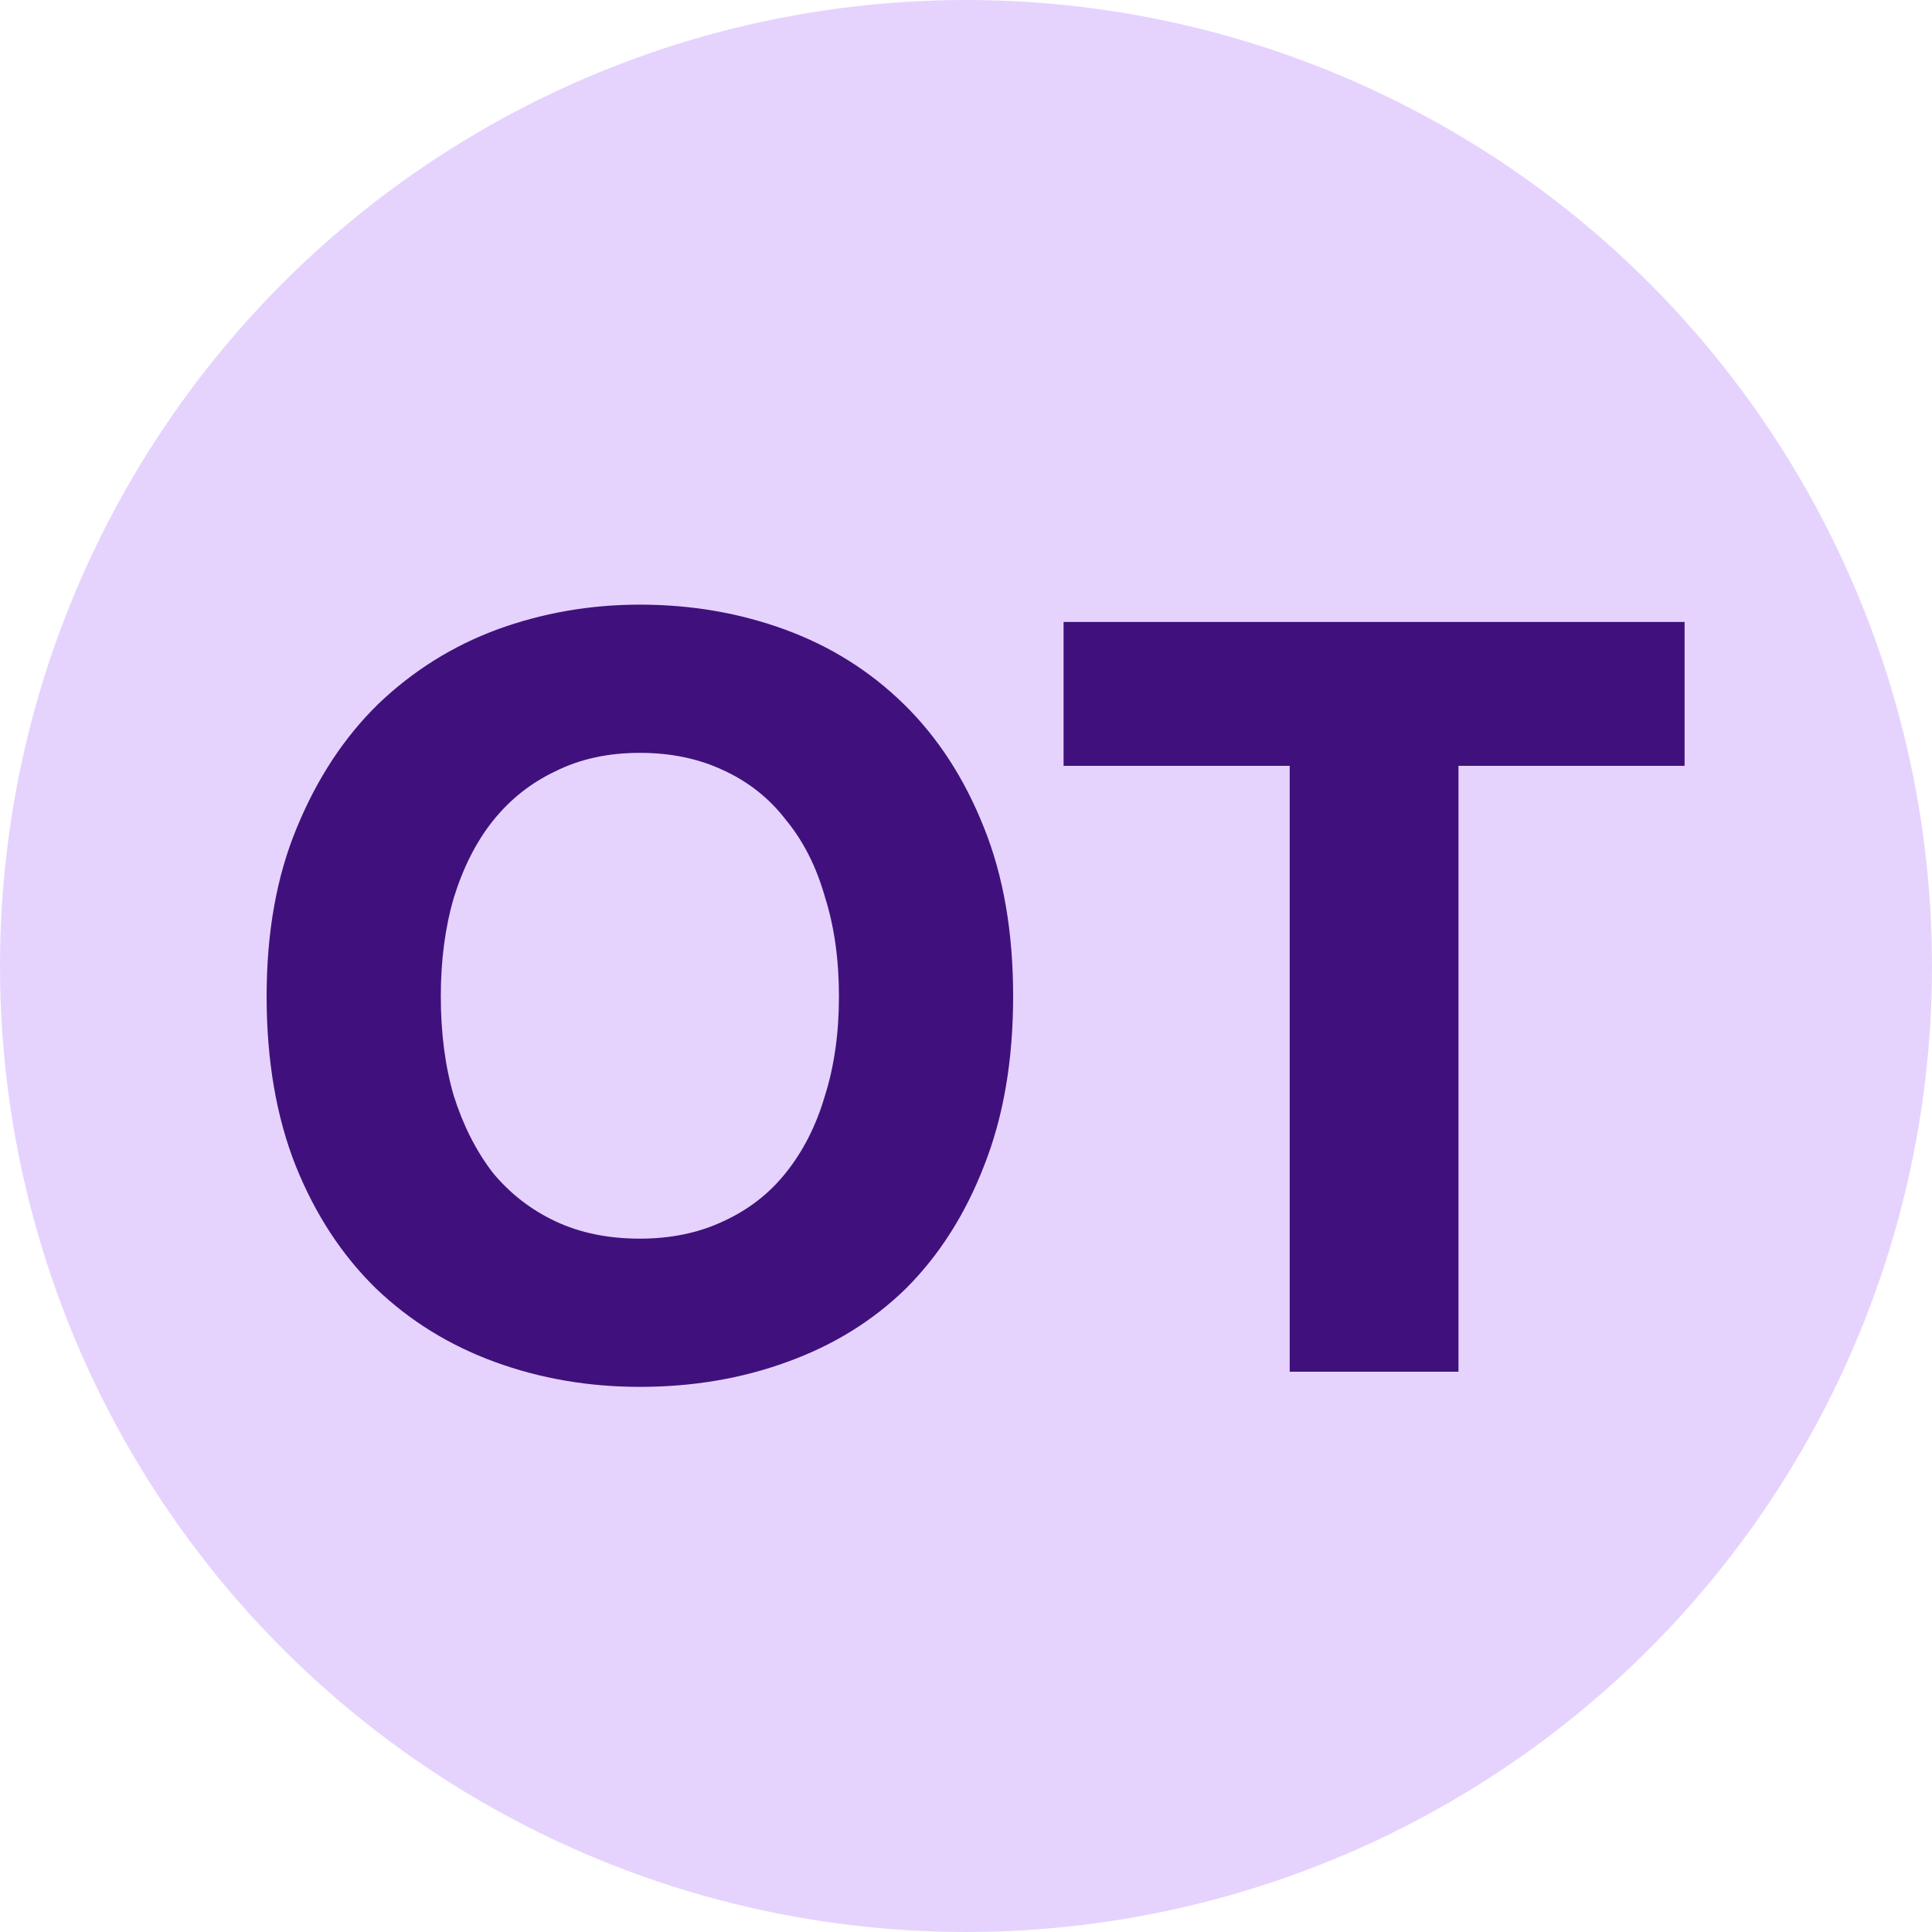 <svg width="100" height="100" viewBox="0 0 100 100" fill="none" xmlns="http://www.w3.org/2000/svg">
<circle cx="50" cy="50" r="50" fill="#E5D3FE"/>
<path d="M22.816 51.568C22.816 53.472 23.04 55.189 23.488 56.72C23.973 58.251 24.645 59.576 25.504 60.696C26.4 61.779 27.483 62.619 28.752 63.216C30.021 63.813 31.477 64.112 33.12 64.112C34.725 64.112 36.163 63.813 37.432 63.216C38.739 62.619 39.821 61.779 40.68 60.696C41.576 59.576 42.248 58.251 42.696 56.72C43.181 55.189 43.424 53.472 43.424 51.568C43.424 49.664 43.181 47.947 42.696 46.416C42.248 44.848 41.576 43.523 40.68 42.44C39.821 41.32 38.739 40.461 37.432 39.864C36.163 39.267 34.725 38.968 33.12 38.968C31.477 38.968 30.021 39.285 28.752 39.92C27.483 40.517 26.4 41.376 25.504 42.496C24.645 43.579 23.973 44.904 23.488 46.472C23.04 48.003 22.816 49.701 22.816 51.568ZM52.44 51.568C52.44 54.891 51.936 57.821 50.928 60.36C49.957 62.861 48.613 64.971 46.896 66.688C45.179 68.368 43.125 69.637 40.736 70.496C38.384 71.355 35.845 71.784 33.12 71.784C30.469 71.784 27.968 71.355 25.616 70.496C23.264 69.637 21.211 68.368 19.456 66.688C17.701 64.971 16.32 62.861 15.312 60.36C14.304 57.821 13.8 54.891 13.8 51.568C13.8 48.245 14.323 45.333 15.368 42.832C16.413 40.293 17.813 38.165 19.568 36.448C21.36 34.731 23.413 33.443 25.728 32.584C28.08 31.725 30.544 31.296 33.12 31.296C35.771 31.296 38.272 31.725 40.624 32.584C42.976 33.443 45.029 34.731 46.784 36.448C48.539 38.165 49.92 40.293 50.928 42.832C51.936 45.333 52.44 48.245 52.44 51.568ZM87.194 32.192V39.64H75.49V71H66.754V39.64H55.05V32.192H87.194Z" fill="#40117C"/>
</svg>
